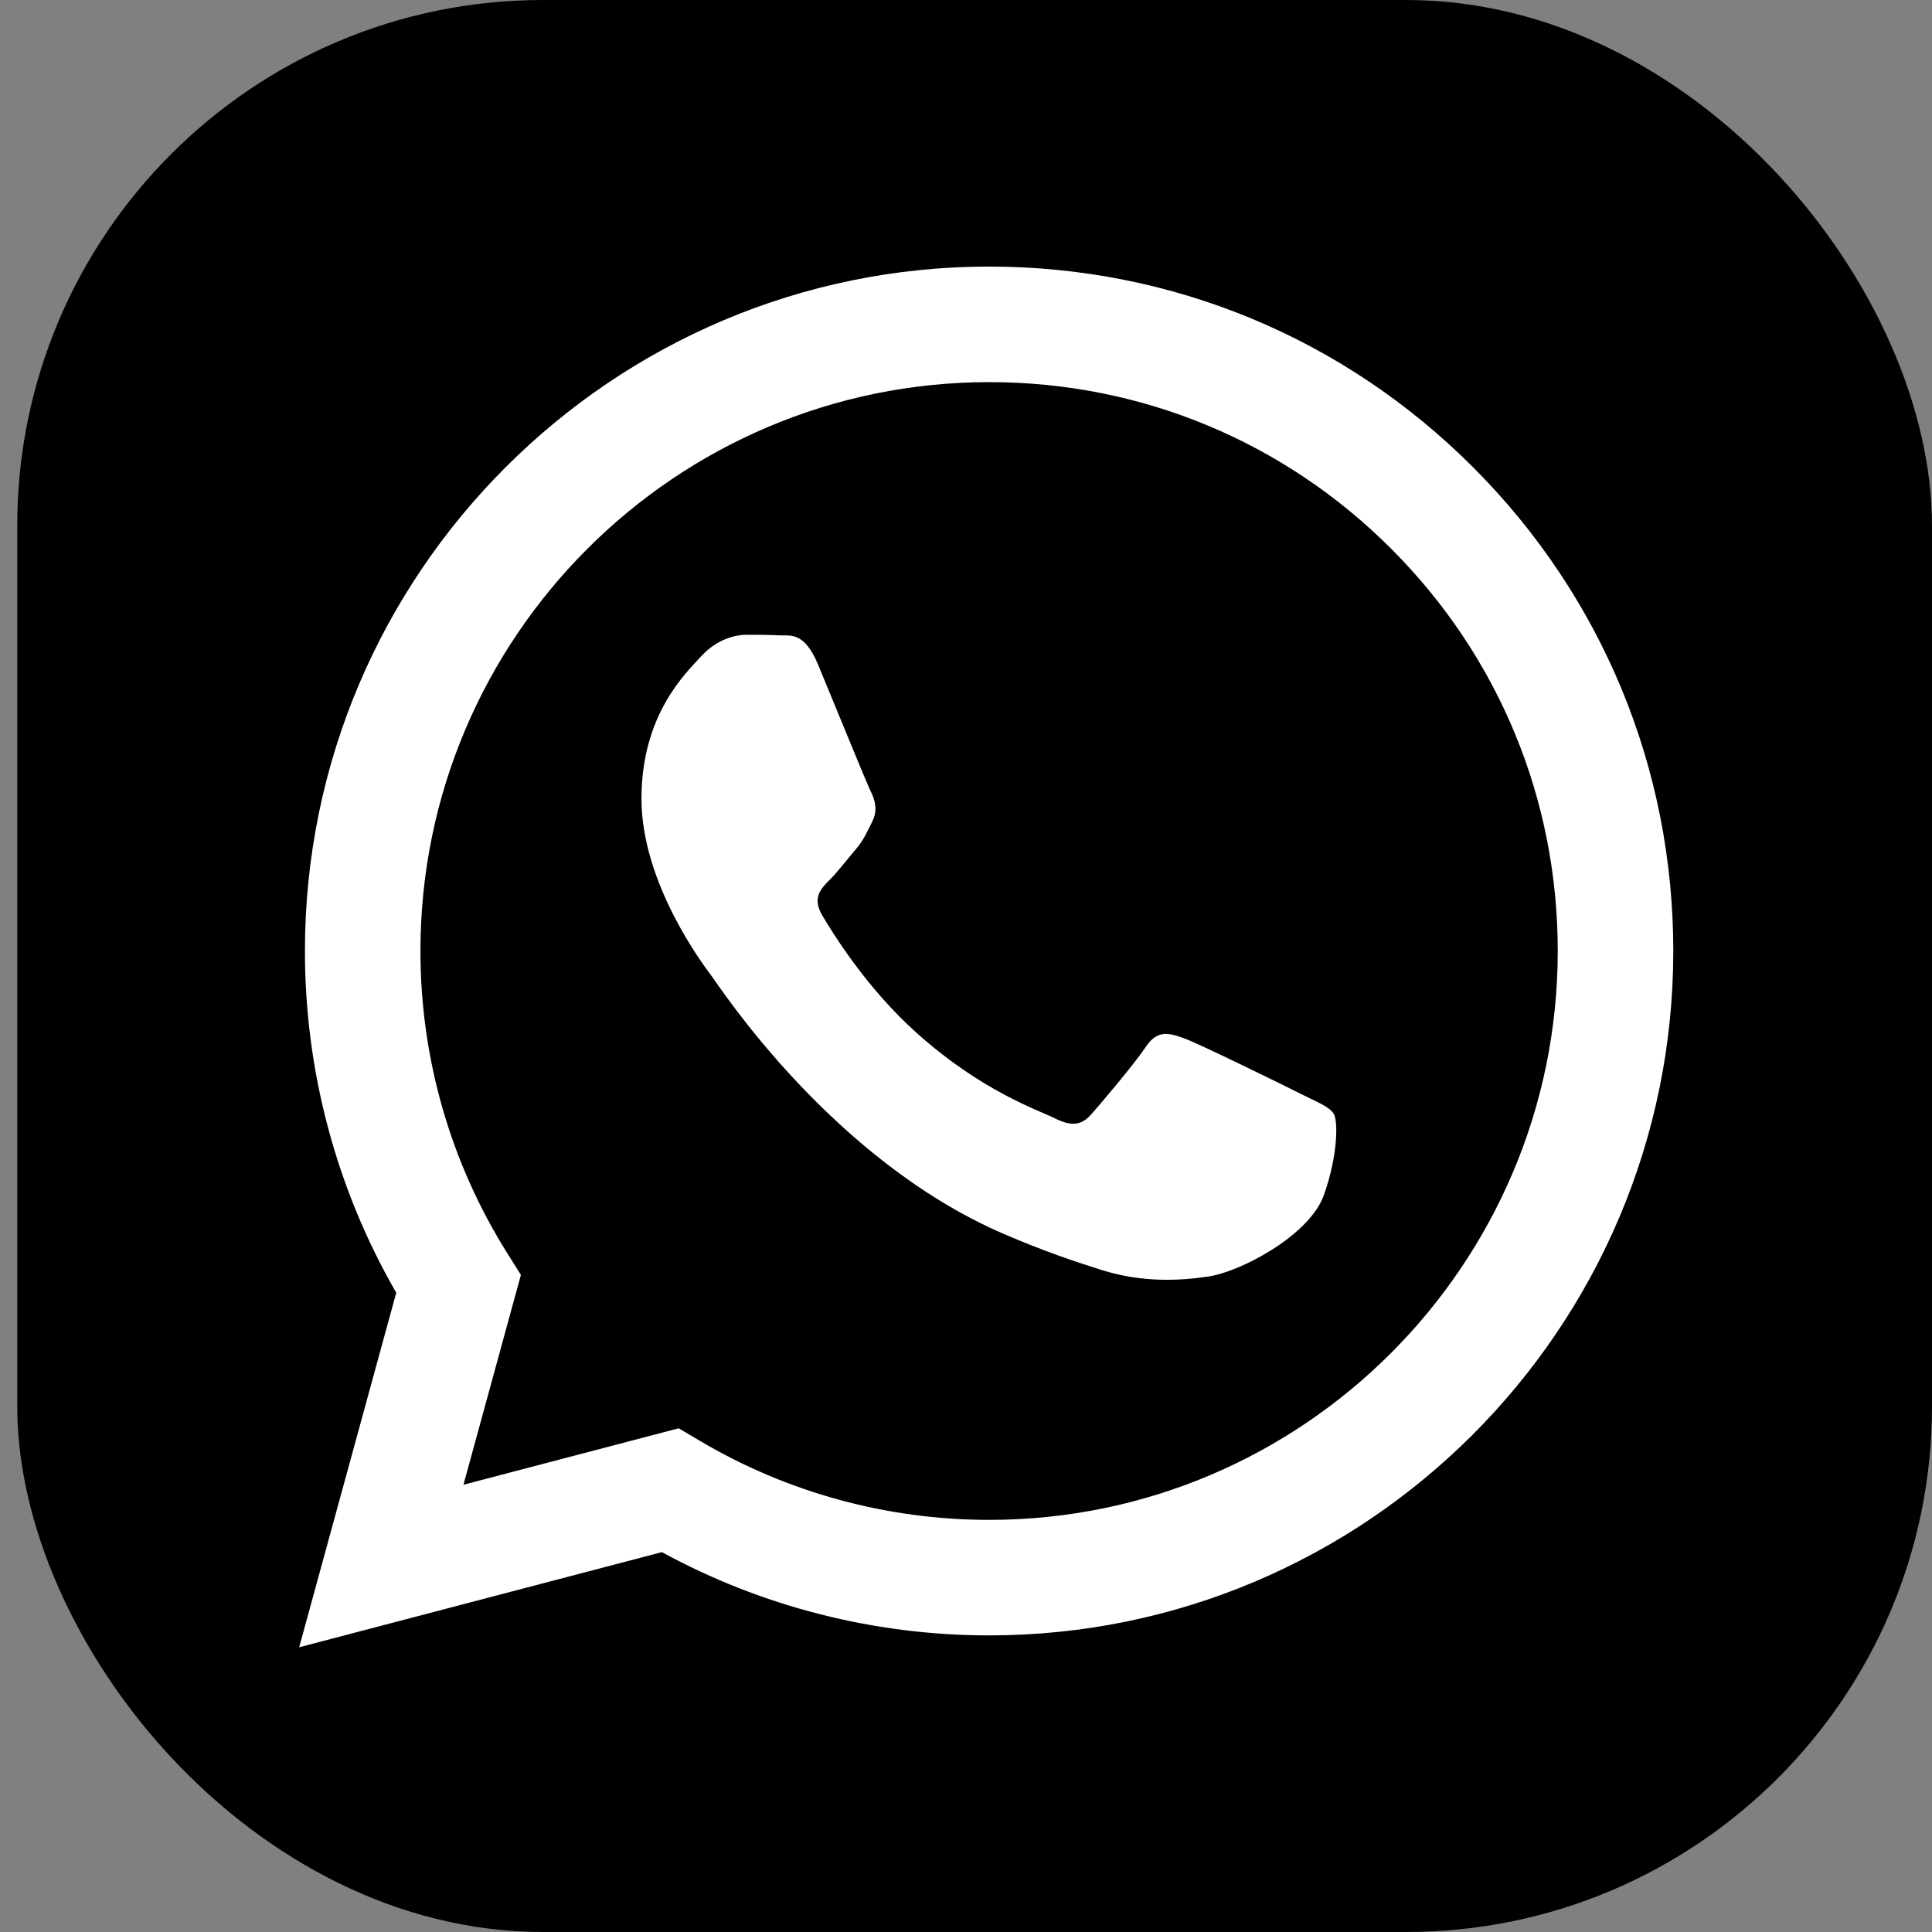 <svg width="42" height="42" viewBox="0 0 42 42" fill="none" xmlns="http://www.w3.org/2000/svg">
<rect x="0" y="0" width="42" height="42" fill="#808080" stroke="none"/>
<g clip-path="url(#clip0_43_712)">
<rect x="0.375" width="41.625" height="42" rx="11.429" fill="black"/>
<path fill-rule="evenodd" clip-rule="evenodd" d="M32.023 10.157C29.215 7.346 25.481 5.797 21.503 5.795C13.305 5.795 6.632 12.467 6.629 20.668C6.628 23.289 7.313 25.847 8.614 28.103L6.504 35.81L14.389 33.742C16.561 34.927 19.007 35.551 21.497 35.552H21.503C29.7 35.552 36.373 28.88 36.376 20.679C36.377 16.705 34.832 12.968 32.023 10.157ZM21.503 33.041H21.498C19.279 33.04 17.104 32.444 15.206 31.317L14.754 31.05L10.075 32.277L11.324 27.715L11.03 27.247C9.793 25.279 9.139 23.004 9.14 20.668C9.143 13.852 14.689 8.307 21.508 8.307C24.809 8.308 27.913 9.596 30.247 11.933C32.581 14.269 33.866 17.375 33.864 20.678C33.862 27.495 28.316 33.041 21.503 33.041ZM28.283 23.782C27.912 23.596 26.085 22.697 25.744 22.573C25.404 22.449 25.156 22.387 24.908 22.759C24.66 23.131 23.948 23.968 23.731 24.216C23.514 24.464 23.297 24.495 22.926 24.309C22.554 24.123 21.357 23.731 19.937 22.464C18.833 21.479 18.087 20.262 17.87 19.89C17.653 19.518 17.847 19.317 18.033 19.131C18.2 18.965 18.405 18.697 18.59 18.48C18.776 18.263 18.838 18.108 18.962 17.86C19.086 17.612 19.024 17.395 18.931 17.209C18.838 17.023 18.095 15.194 17.785 14.45C17.484 13.725 17.177 13.823 16.949 13.812C16.733 13.801 16.485 13.799 16.237 13.799C15.989 13.799 15.587 13.892 15.246 14.264C14.905 14.636 13.945 15.535 13.945 17.364C13.945 19.193 15.277 20.96 15.463 21.209C15.648 21.456 18.083 25.21 21.811 26.82C22.698 27.203 23.39 27.432 23.93 27.603C24.82 27.886 25.63 27.846 26.27 27.75C26.985 27.643 28.469 26.851 28.779 25.983C29.088 25.115 29.088 24.371 28.996 24.216C28.903 24.061 28.655 23.968 28.283 23.782Z" fill="white"/>
</g>
<defs>
<clipPath id="clip0_43_712">
<rect width="42" height="42" fill="white"/>
</clipPath>
</defs>
</svg>
